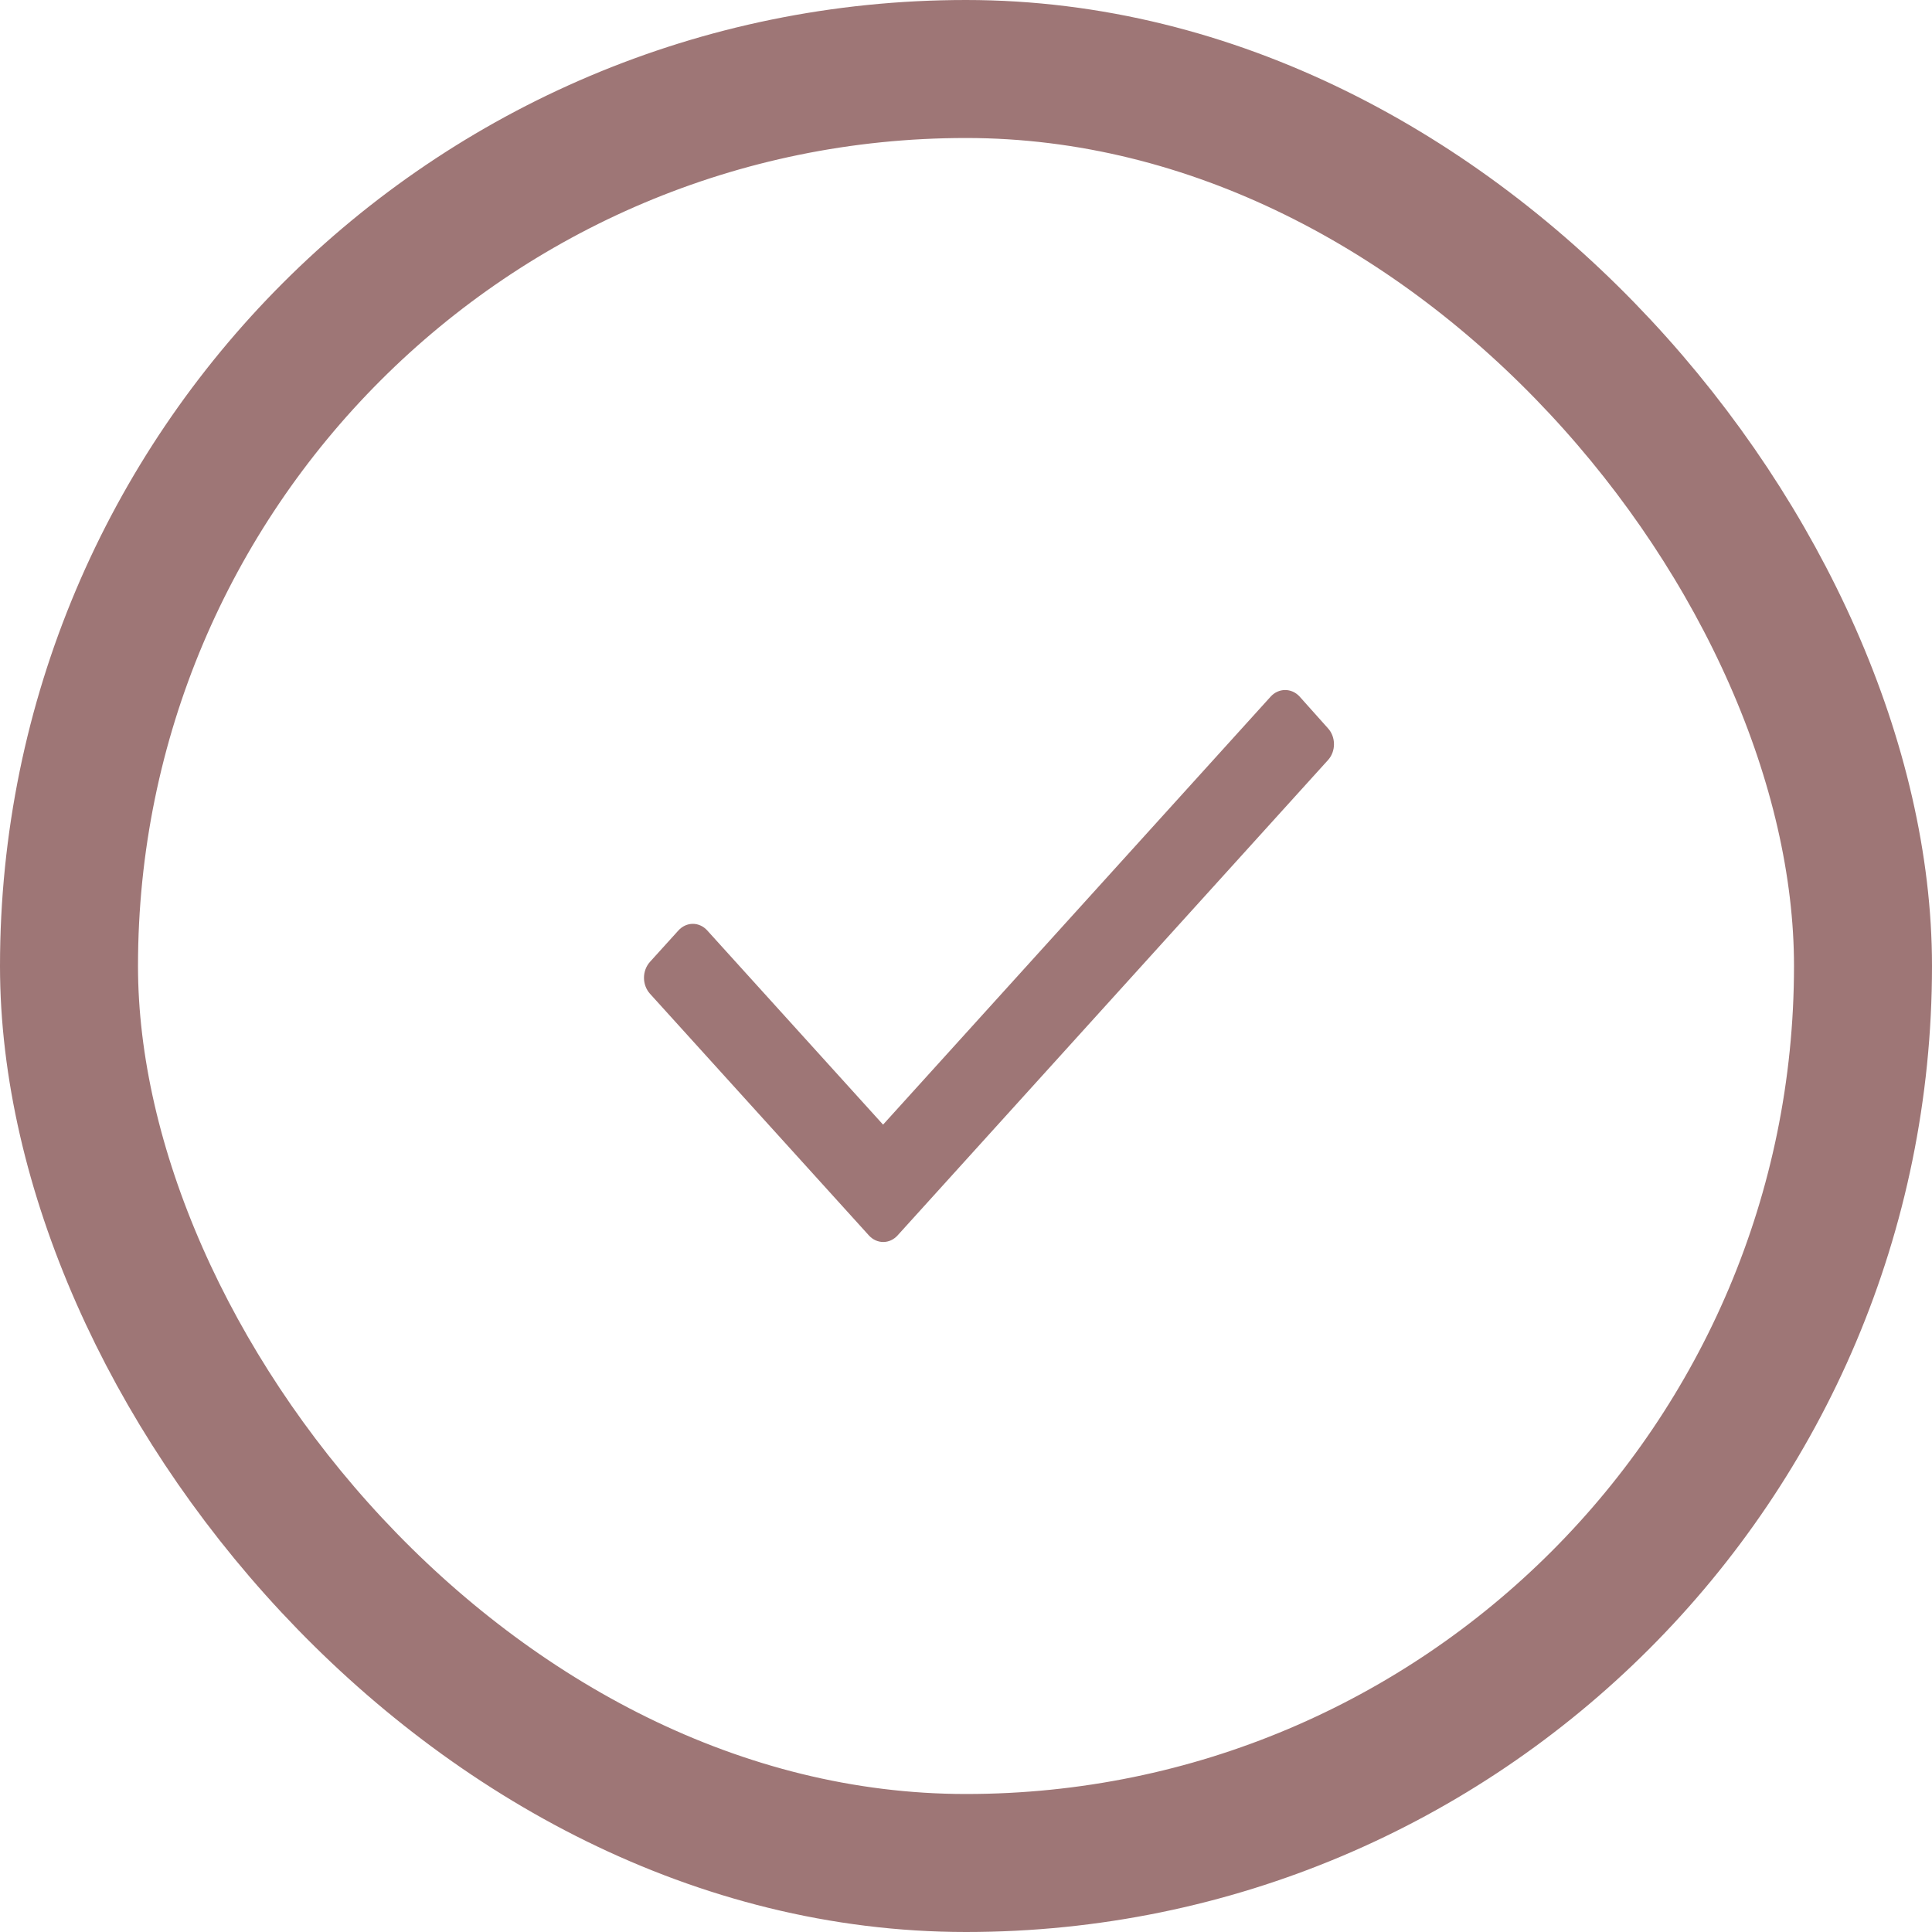 <svg width="28" height="28" viewBox="0 0 28 28" fill="none" xmlns="http://www.w3.org/2000/svg">
<path d="M19.246 11.016L13.009 17.904C12.954 17.965 12.879 18 12.801 18C12.722 18 12.647 17.965 12.592 17.904L9.42 14.402C9.365 14.341 9.333 14.258 9.333 14.171C9.333 14.084 9.365 14.001 9.42 13.94L9.832 13.485C9.887 13.424 9.963 13.389 10.041 13.389C10.12 13.389 10.195 13.424 10.25 13.485L12.798 16.299L18.417 10.094C18.533 9.969 18.718 9.969 18.834 10.094L19.246 10.555C19.302 10.616 19.333 10.699 19.333 10.786C19.333 10.872 19.302 10.955 19.246 11.016Z" fill="#9E7676"/>
<rect x="1" y="1" width="26" height="26" rx="13" stroke="#9E7676" stroke-width="2"/>
</svg>
